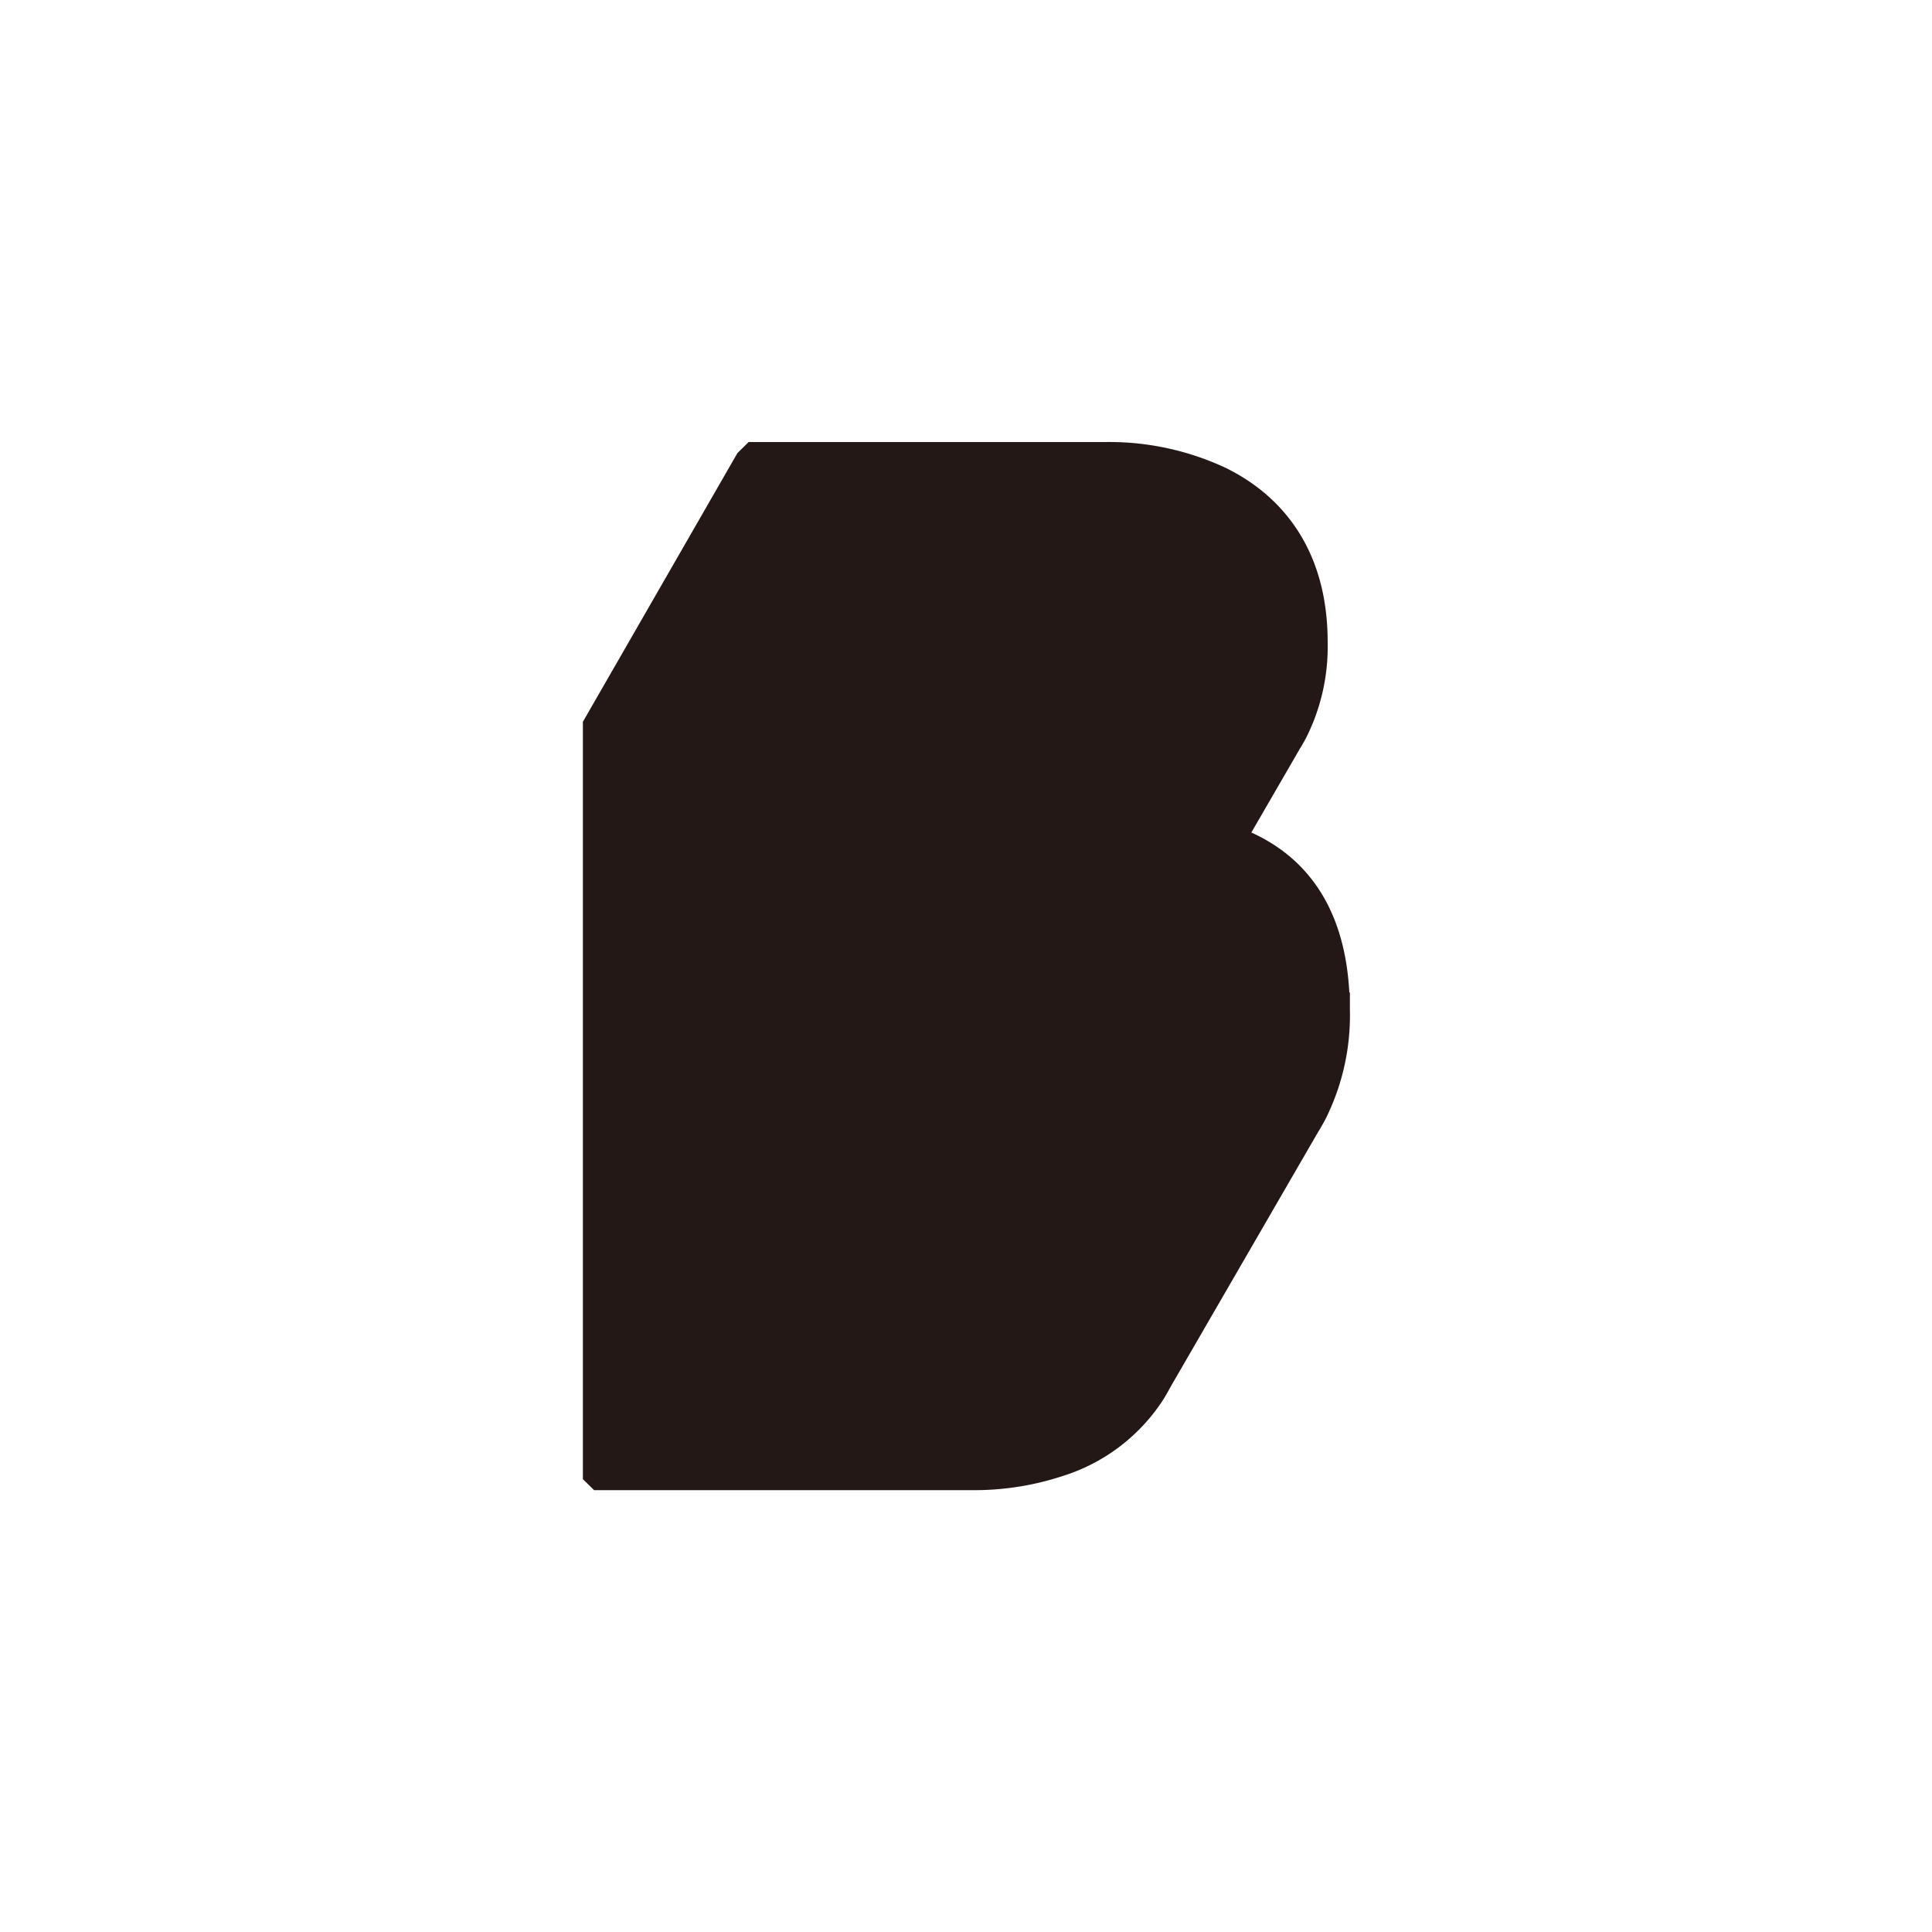 <svg id="图层_1" data-name="图层 1" xmlns="http://www.w3.org/2000/svg" viewBox="0 0 100 100"><defs><style>.cls-1{fill:#231815;}</style></defs><title>logohunt01</title><path class="cls-1" d="M69.84,51.37c-.21-4-1.9-6.84-5.07-8.28l2.53-4.37c.12-.19.22-.37.32-.56a10.51,10.51,0,0,0,1.1-4.92c0-4.62-2.2-7.49-5.23-9a14.22,14.22,0,0,0-6.3-1.36H38.75l-.58.57h0l-8,13.91h0V76.56l.58.57H50.3A14.61,14.61,0,0,0,55,76.4a9.62,9.62,0,0,0,5.16-3.88c.15-.23.29-.48.43-.74L68.22,58.6c.15-.24.29-.49.42-.74a12,12,0,0,0,1.23-5.6c0-.3,0-.6,0-.89"/></svg>